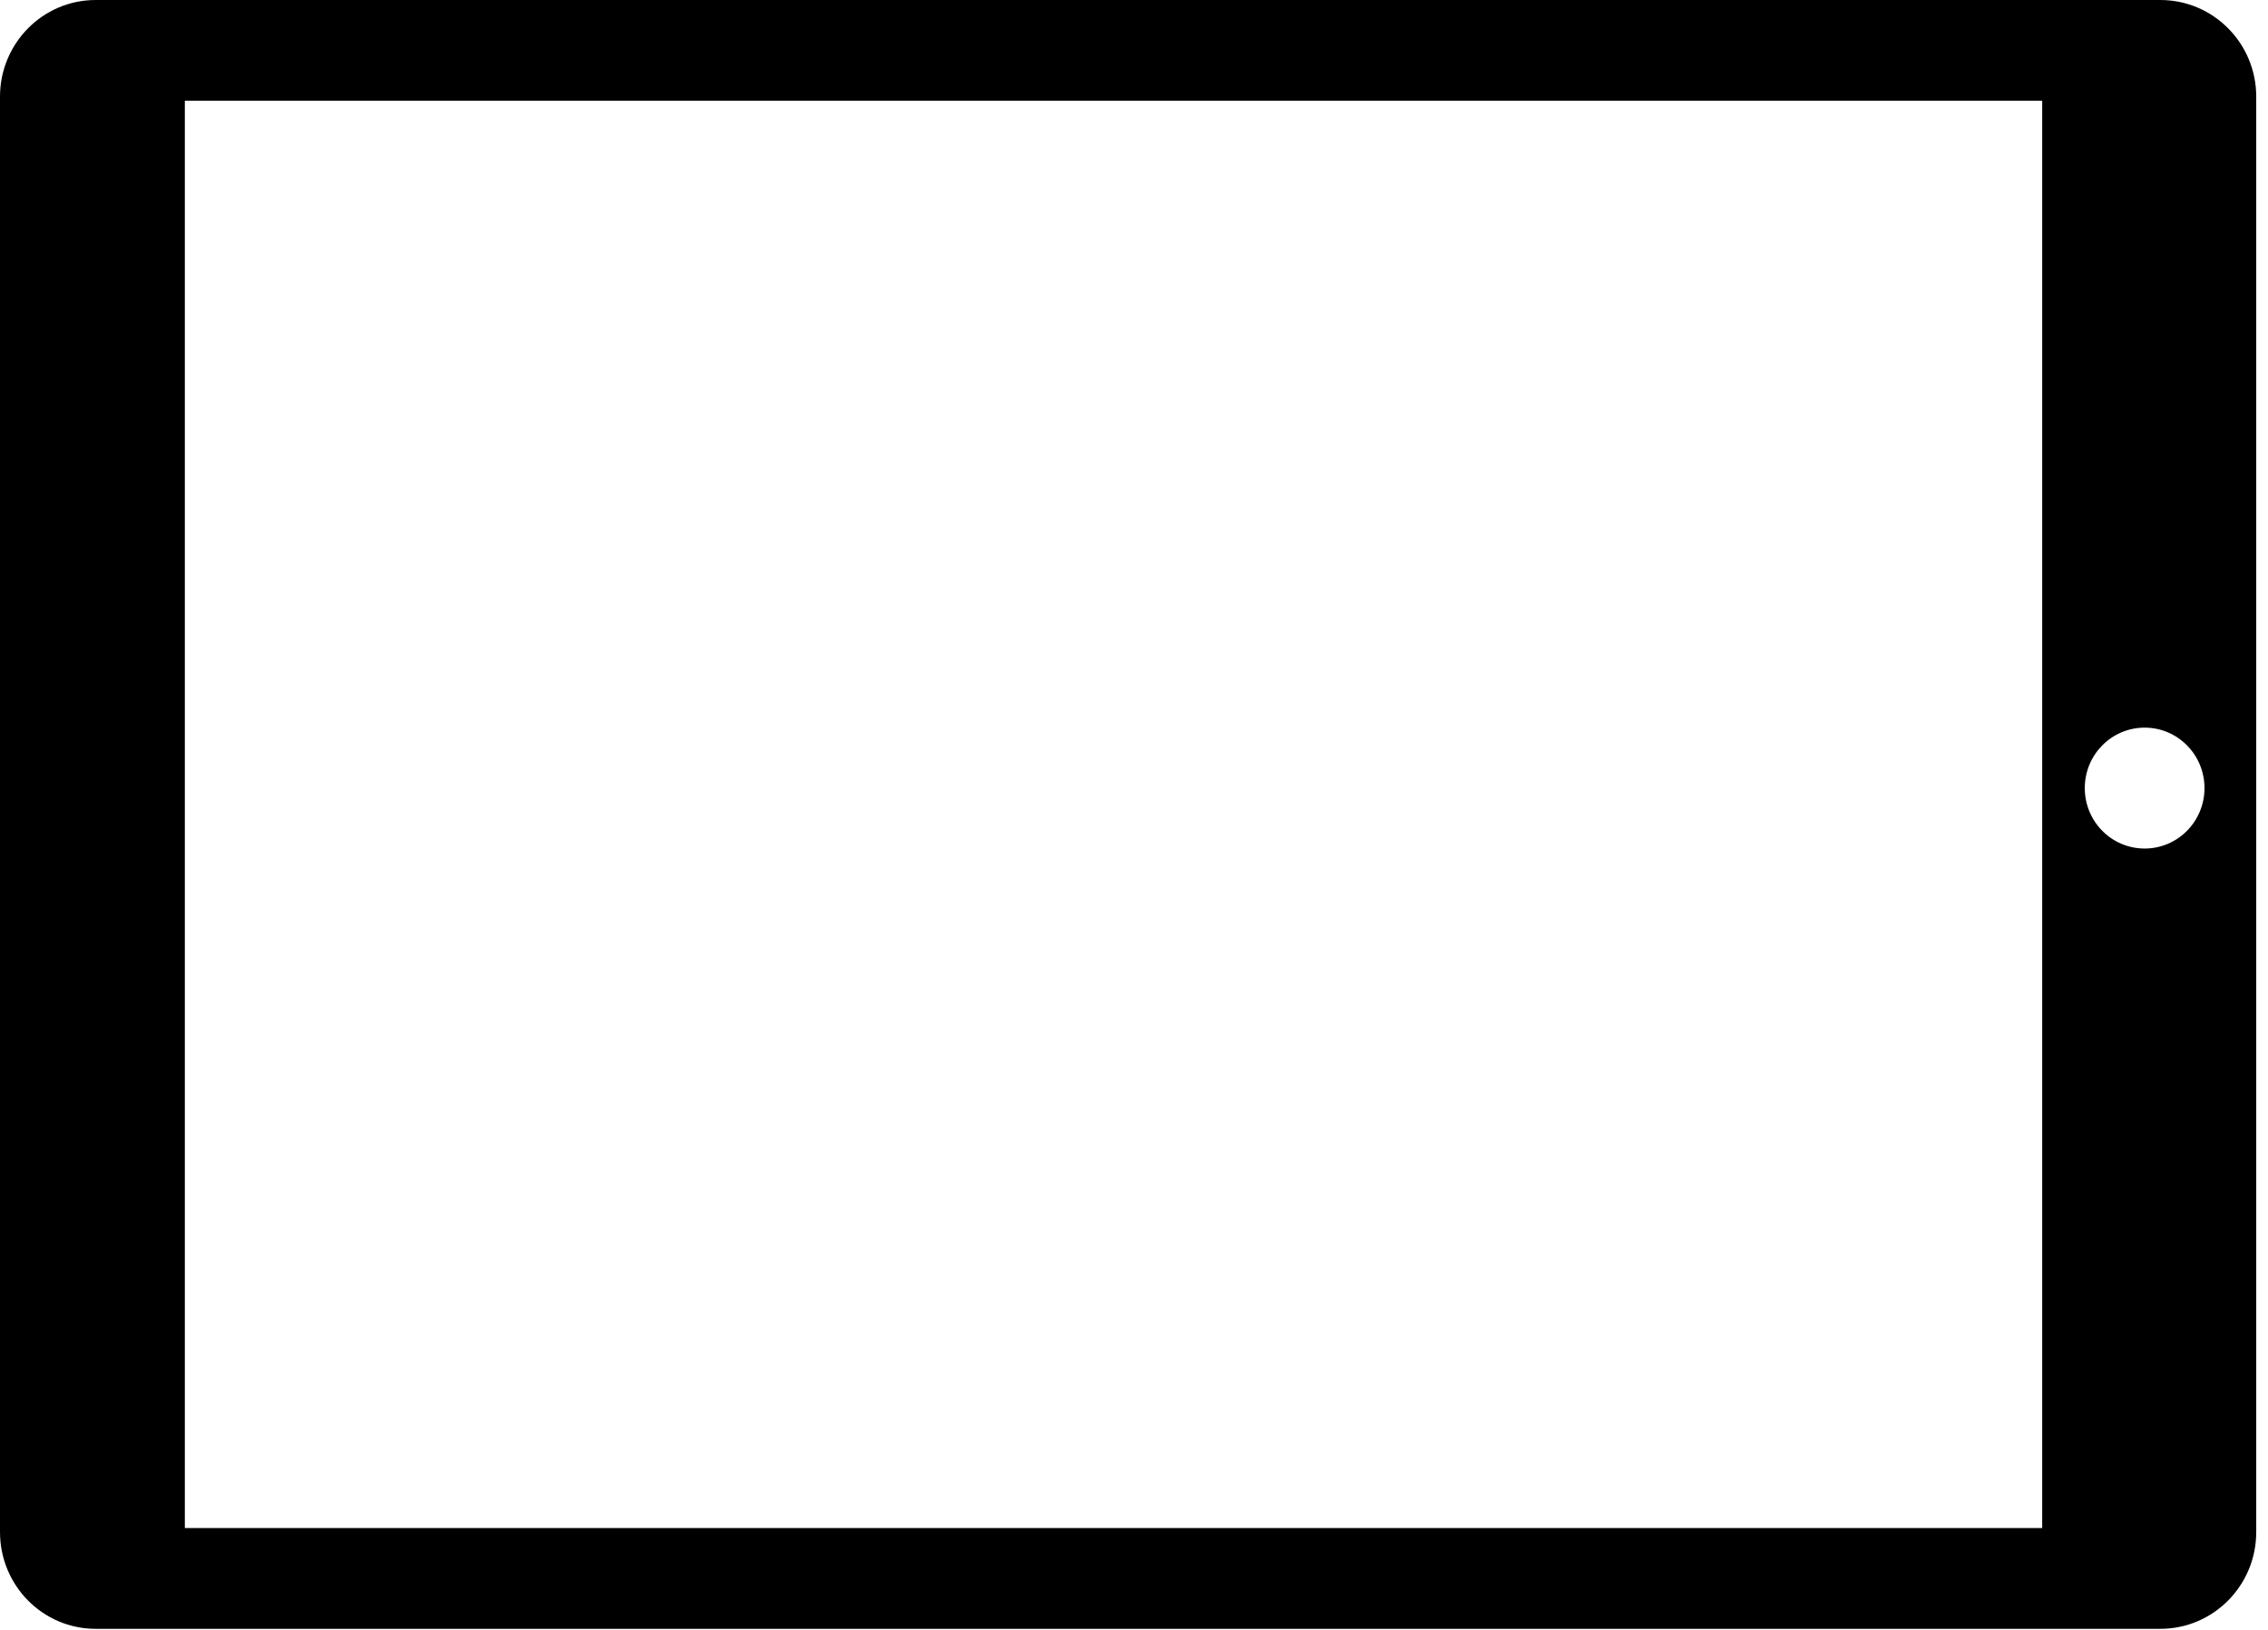 <?xml version="1.0" encoding="UTF-8" standalone="no"?>
<svg width="32px" height="23px" viewBox="0 0 32 23" version="1.1" xmlns="http://www.w3.org/2000/svg" xmlns:xlink="http://www.w3.org/1999/xlink" xmlns:sketch="http://www.bohemiancoding.com/sketch/ns">
    <!-- Generator: Sketch 3.1.1 (8761) - http://www.bohemiancoding.com/sketch -->
    <title>icon-tablet@1x</title>
    <desc></desc>
    <defs></defs>
    <g id="Page-1" stroke="none" stroke-width="1"  fill-rule="evenodd" >
        <path d="M2.608,1.422 L28.814,1.422 L28.814,21.563 L2.608,21.563 L2.608,1.422 Z M31.104,11.121 C31.104,11.592 30.726,11.974 30.26,11.974 C29.792,11.974 29.415,11.592 29.415,11.121 C29.415,10.65 29.792,10.268 30.26,10.268 C30.726,10.268 31.104,10.65 31.104,11.121 L31.104,11.121 Z M0,1.364 L0,21.619 C0,22.374 0.604,22.985 1.35,22.985 L30.481,22.985 C31.228,22.985 31.834,22.374 31.834,21.619 L31.834,1.364 C31.834,0.611 31.228,0 30.481,0 L1.35,0 C0.604,0 0,0.611 0,1.364 L0,1.364 Z" id="icon-tablet"></path>
    </g>
</svg>